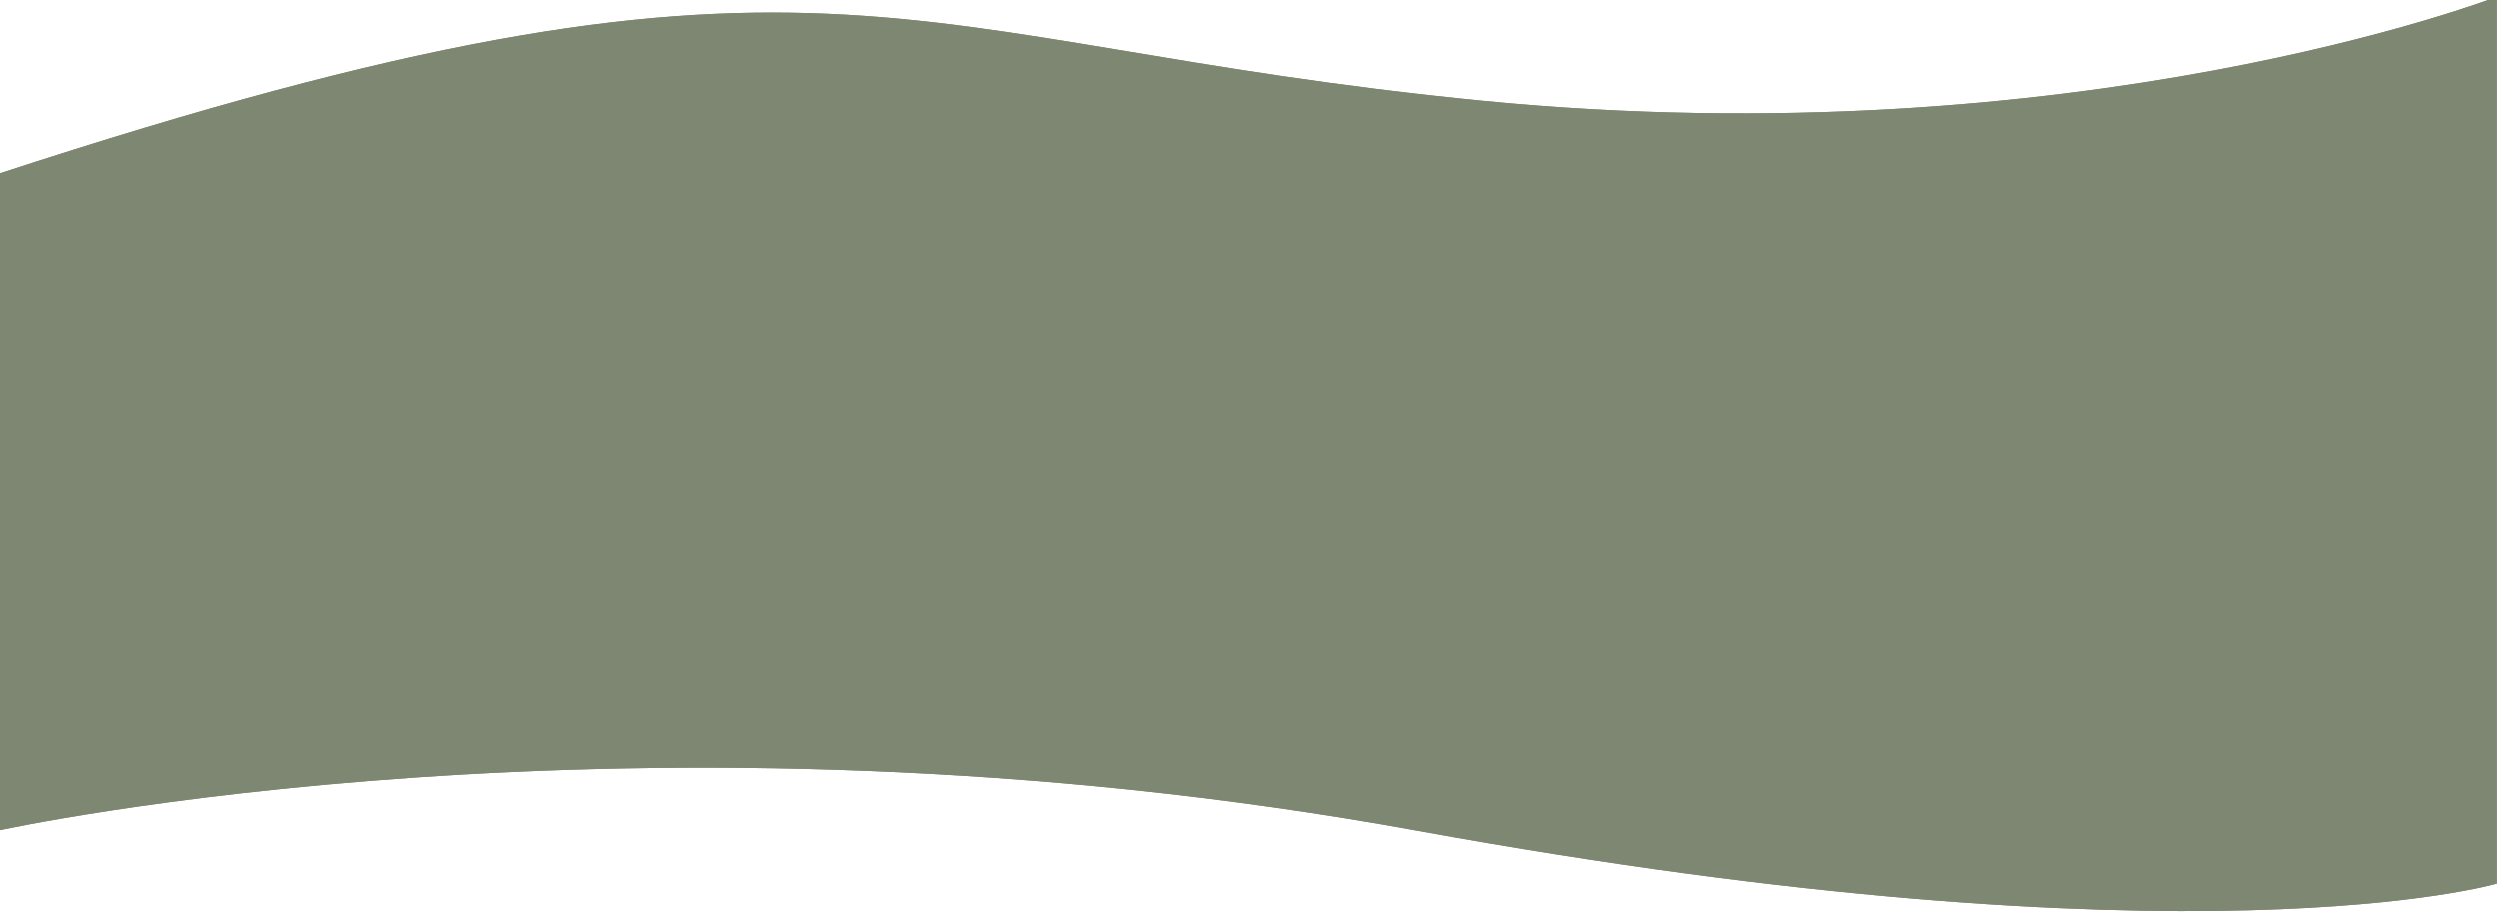 <?xml version="1.0" encoding="utf-8"?>
<!-- Generator: Adobe Illustrator 25.4.1, SVG Export Plug-In . SVG Version: 6.00 Build 0)  -->
<svg version="1.1" id="Layer_1" xmlns="http://www.w3.org/2000/svg" xmlns:xlink="http://www.w3.org/1999/xlink" x="0px" y="0px"
	 viewBox="0 0 1395.29 510.28" style="enable-background:new 0 0 1395.29 510.28;" xml:space="preserve">
<style type="text/css">
	.st0{fill:#7E8771;}
</style>
<g>
	<g transform="matrix(1, 0, 0, 1, 0, 0)">
		<path id="Path_37-3" class="st0" d="M-1.38,463.61c0,0,357.73-79.11,792.23,0s602.65,29.54,602.65,29.54V-1.8
			c0,0-234.06,90.56-566.05,58.04S461.18-54.35-1.38,97.16C-2.32,565.87-1.38,463.61-1.38,463.61z"/>
	</g>
	<g transform="matrix(1, 0, 0, 1, 0, 0)">
		<path id="Path_37-4" class="st0" d="M-1.38,463.61c0,0,357.73-79.11,792.23,0s602.65,29.54,602.65,29.54V-1.8
			c0,0-234.06,90.56-566.05,58.04S461.18-54.35-1.38,97.16C-2.32,565.87-1.38,463.61-1.38,463.61z"/>
	</g>
</g>
</svg>

